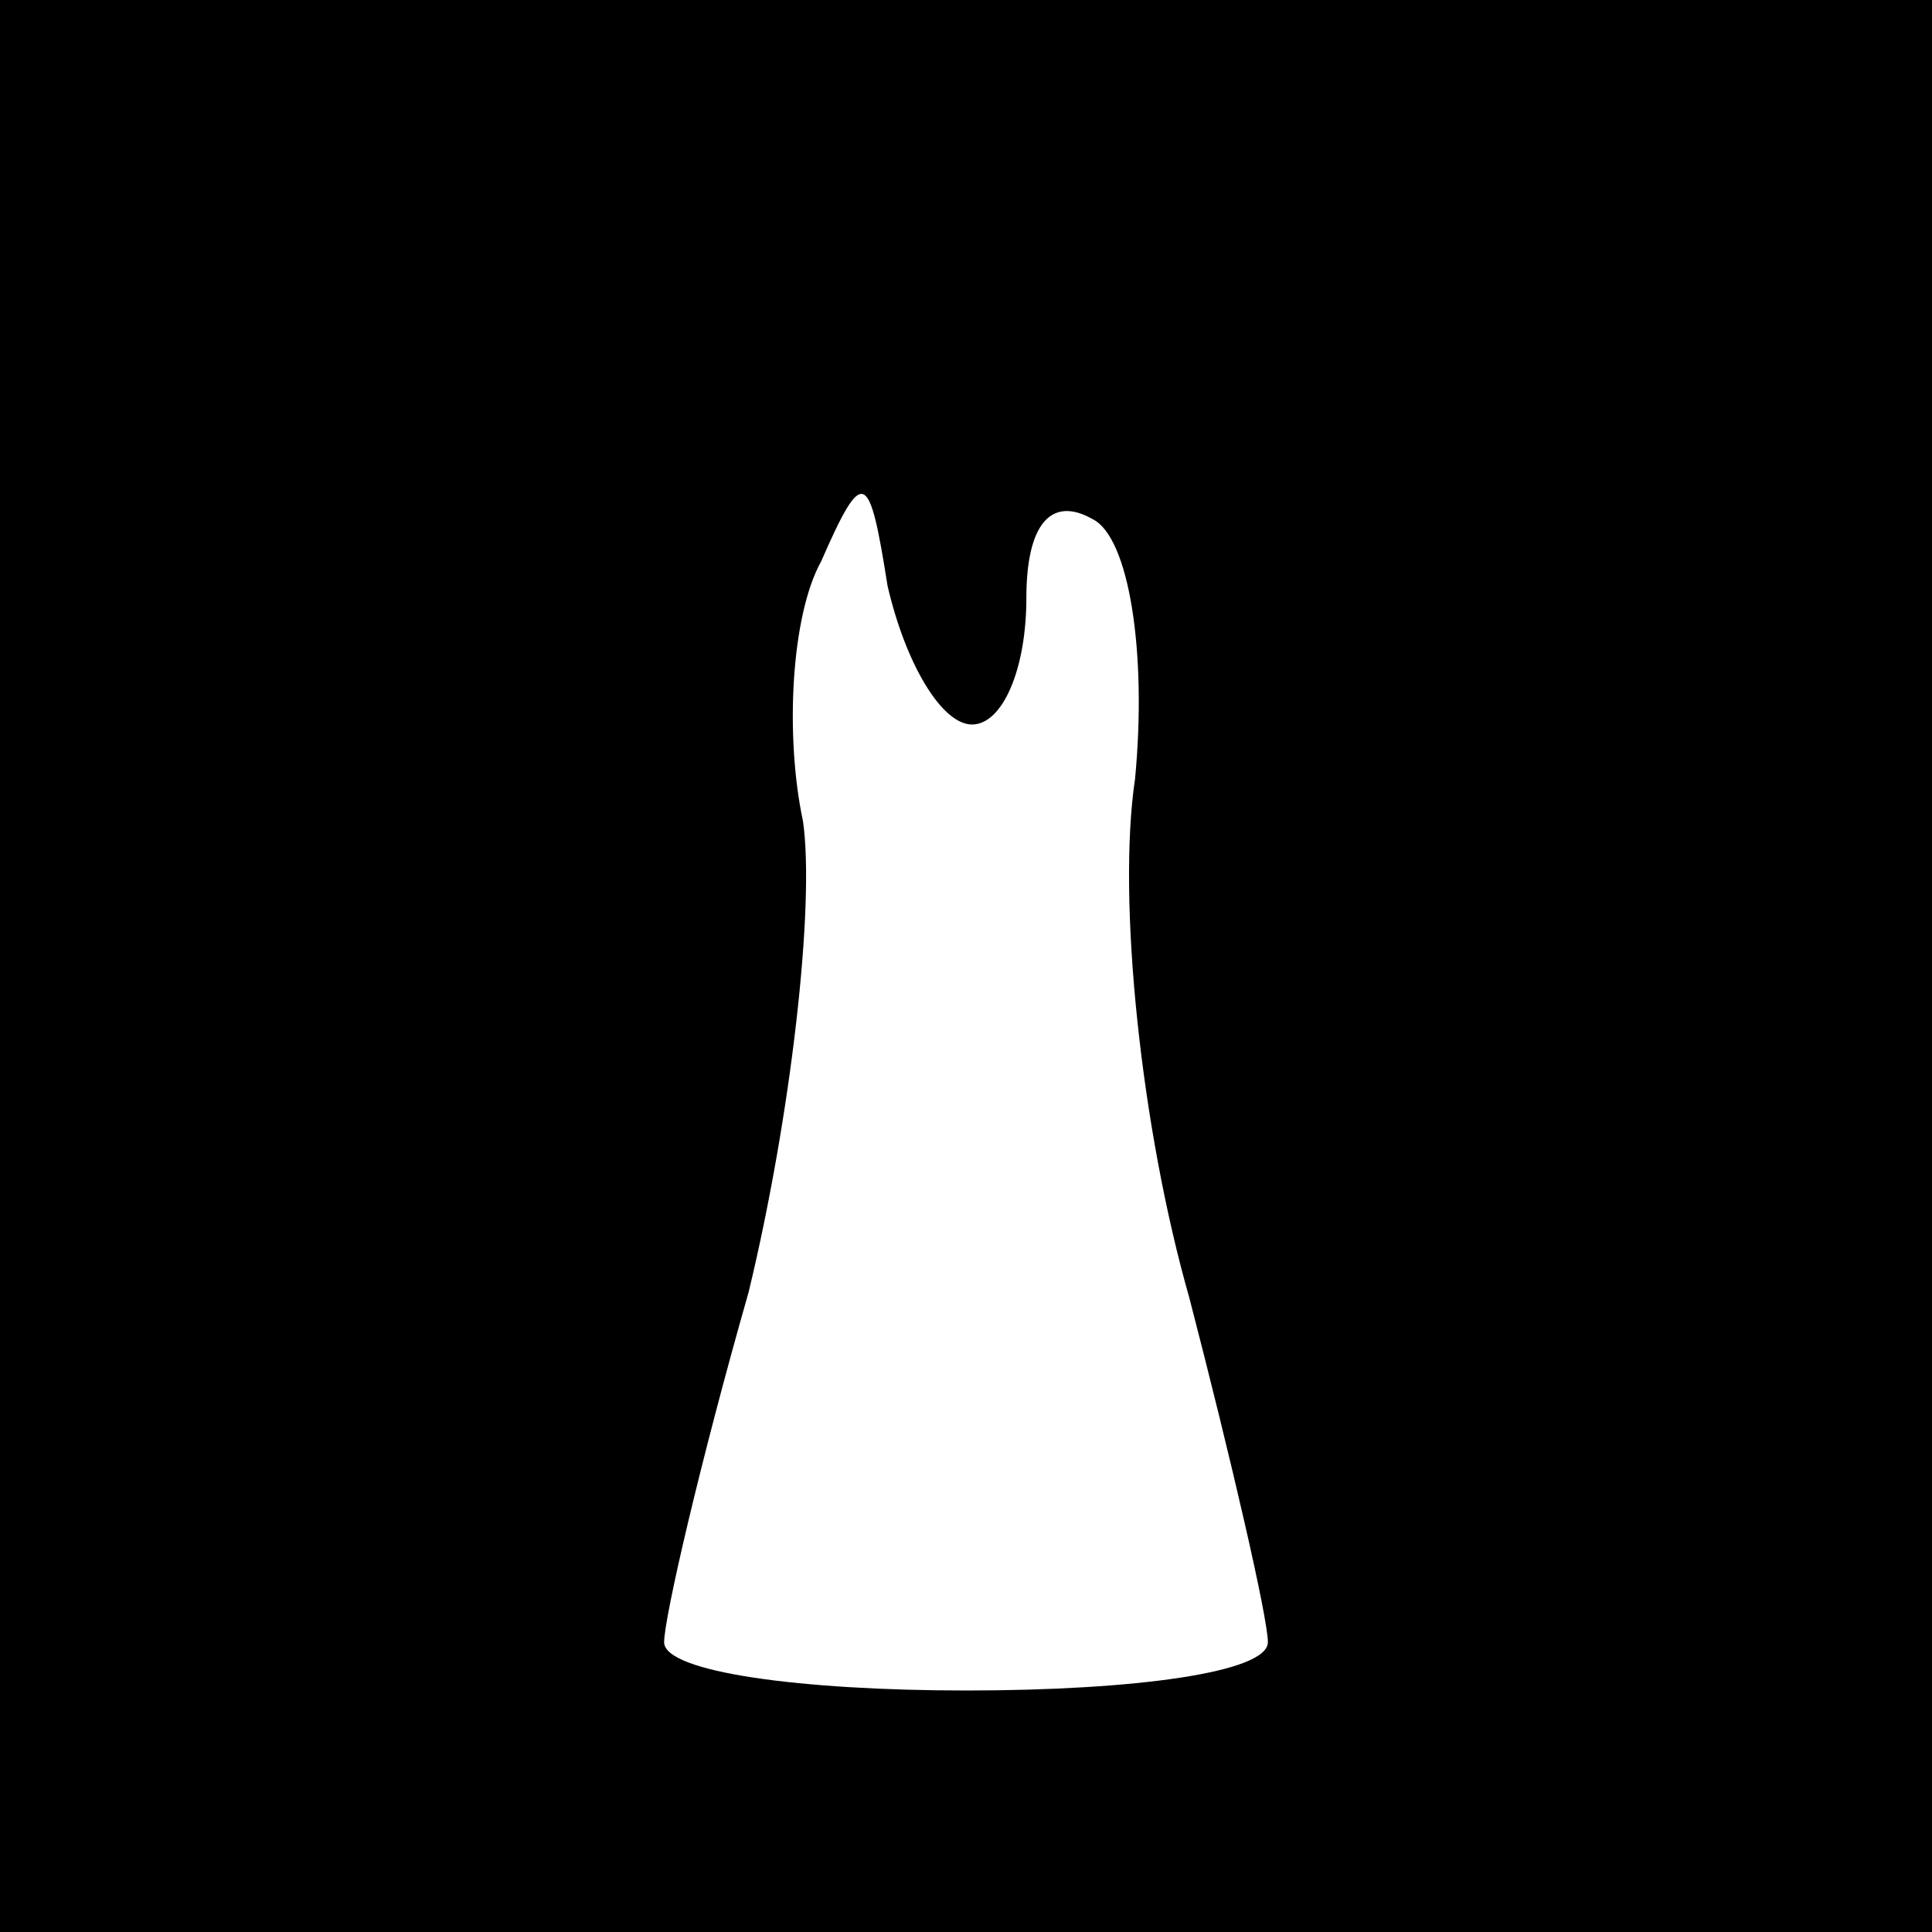 <?xml version="1.0" standalone="no"?>
<!DOCTYPE svg PUBLIC "-//W3C//DTD SVG 20010904//EN"
 "http://www.w3.org/TR/2001/REC-SVG-20010904/DTD/svg10.dtd">
<svg version="1.0" xmlns="http://www.w3.org/2000/svg"
 width="32pt" height="32pt" viewBox="0 0 32 32"
 preserveAspectRatio="xMidYMid meet">
<rect x="0" y="0" width="32" height="32" fill="#808080" stroke="none"/>
<g transform="translate(0,32) scale(0.1,-0.1)"
fill="#000000" stroke="none">
<path fill="#000000" stroke="none" d="M0 160 l0 -160 160 0 160 0 0 160 0
160 -160 0 -160 0 0 -160z"/>
<path fill="#ffffff" stroke="none" d="M161 200 c5 0 9 9 9 21 0 12 4 17 11
13 6 -3 9 -22 7 -43 -3 -20 1 -58 9 -86 7 -27 13 -53 13 -57 0 -5 -22 -8 -50
-8 -27 0 -50 3 -50 8 0 4 6 30 14 58 7 29 11 64 9 78 -3 14 -2 34 3 43 7 16 8
15 11 -4 3 -13 9 -23 14 -23z"/>
</g>
</svg>
